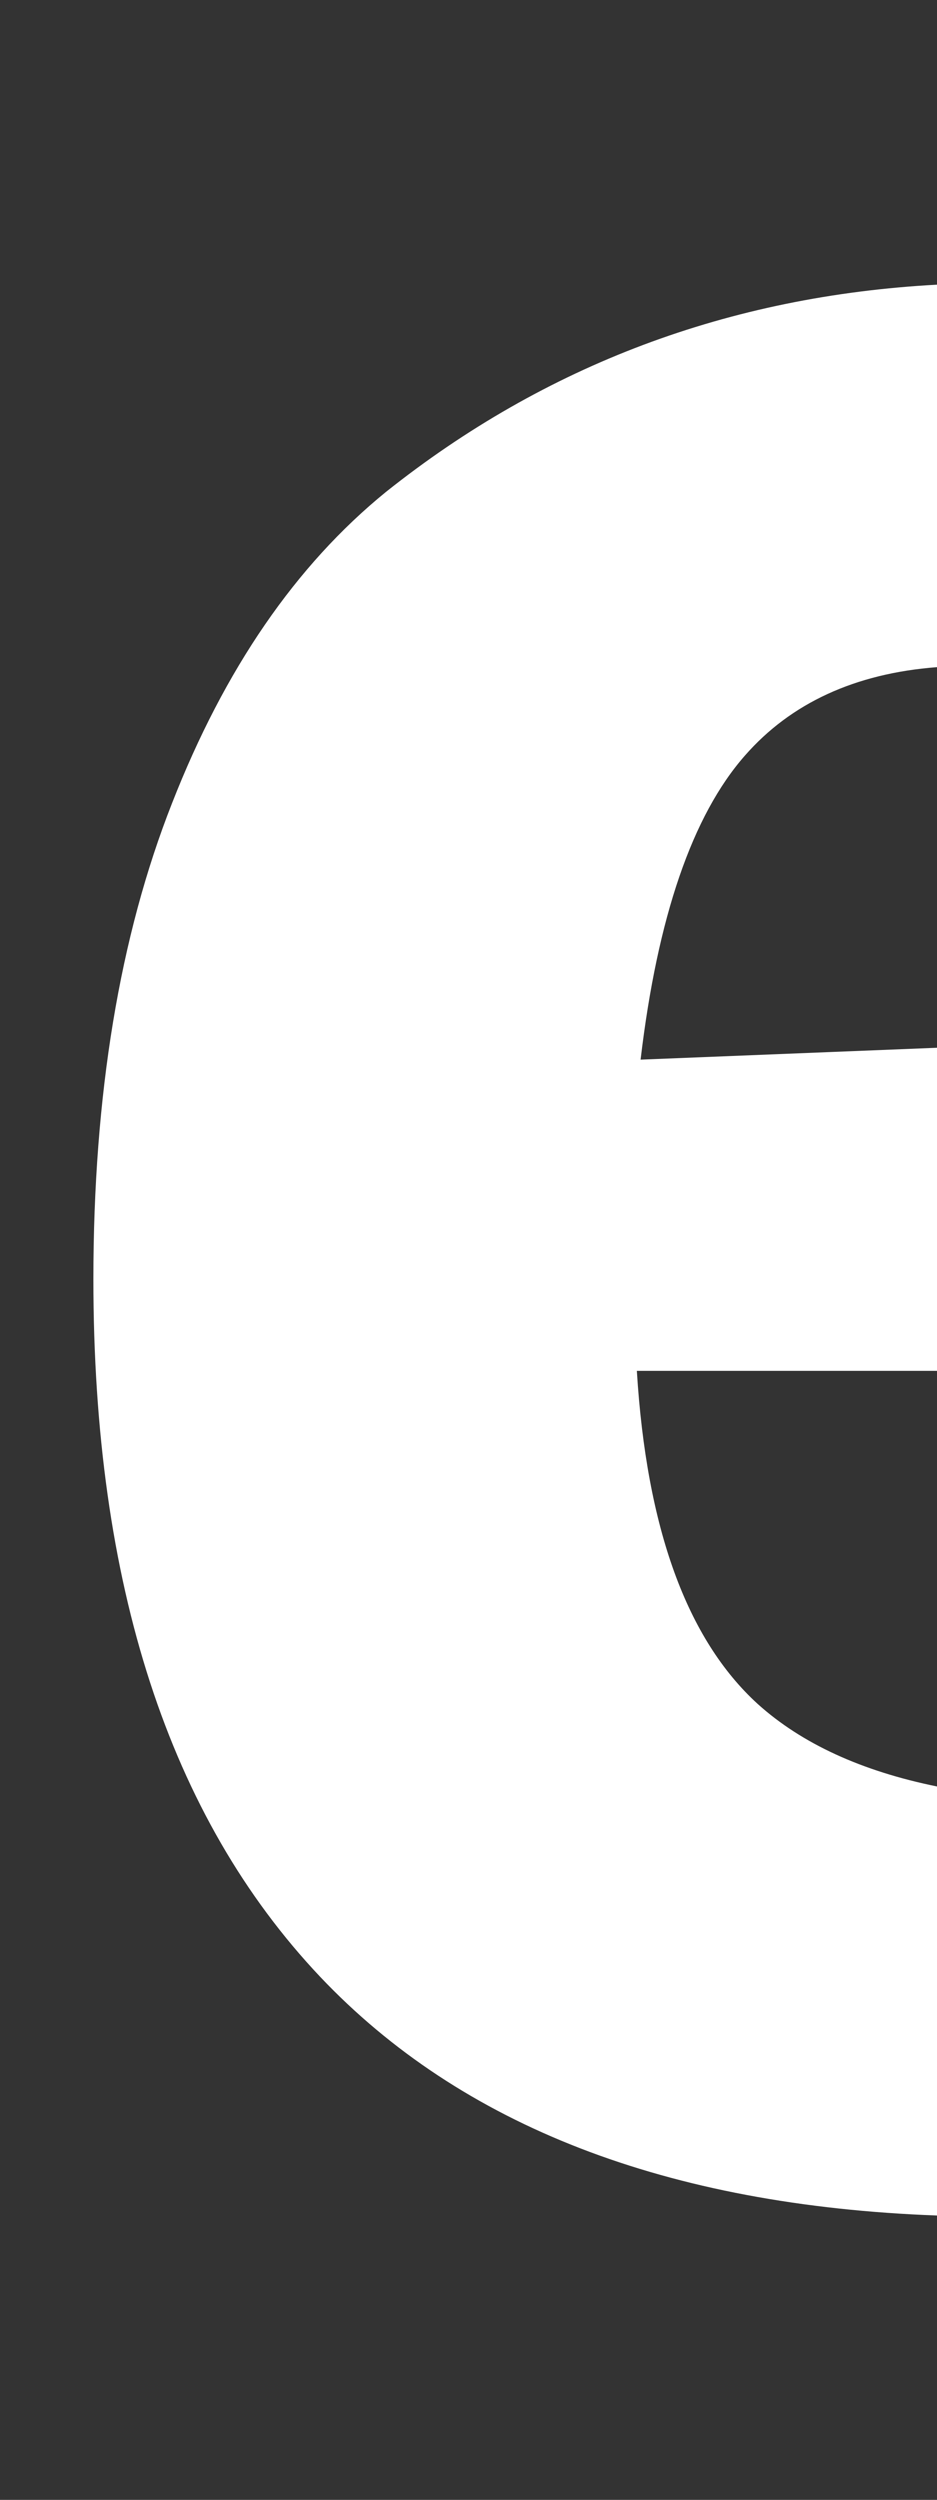 <svg width="3" height="8" viewBox="0 0 3 8" fill="none" xmlns="http://www.w3.org/2000/svg">
<rect x="0" y="0" width="3" height="8" fill="#333333" stroke="none"/>
<path fill-rule="evenodd" clip-rule="evenodd" d="M3 5.717V7.09C2.135 7.058 1.477 6.803 1.025 6.326C0.541 5.814 0.299 5.07 0.299 4.094C0.299 3.504 0.383 2.996 0.551 2.57C0.719 2.141 0.947 1.809 1.236 1.574C1.746 1.168 2.334 0.947 3 0.911V2.135C2.738 2.155 2.532 2.25 2.385 2.418C2.217 2.609 2.105 2.934 2.051 3.391L3 3.353V4.387H2.039C2.07 4.891 2.199 5.246 2.426 5.453C2.567 5.58 2.759 5.668 3 5.717Z" fill="white"/>
</svg>
